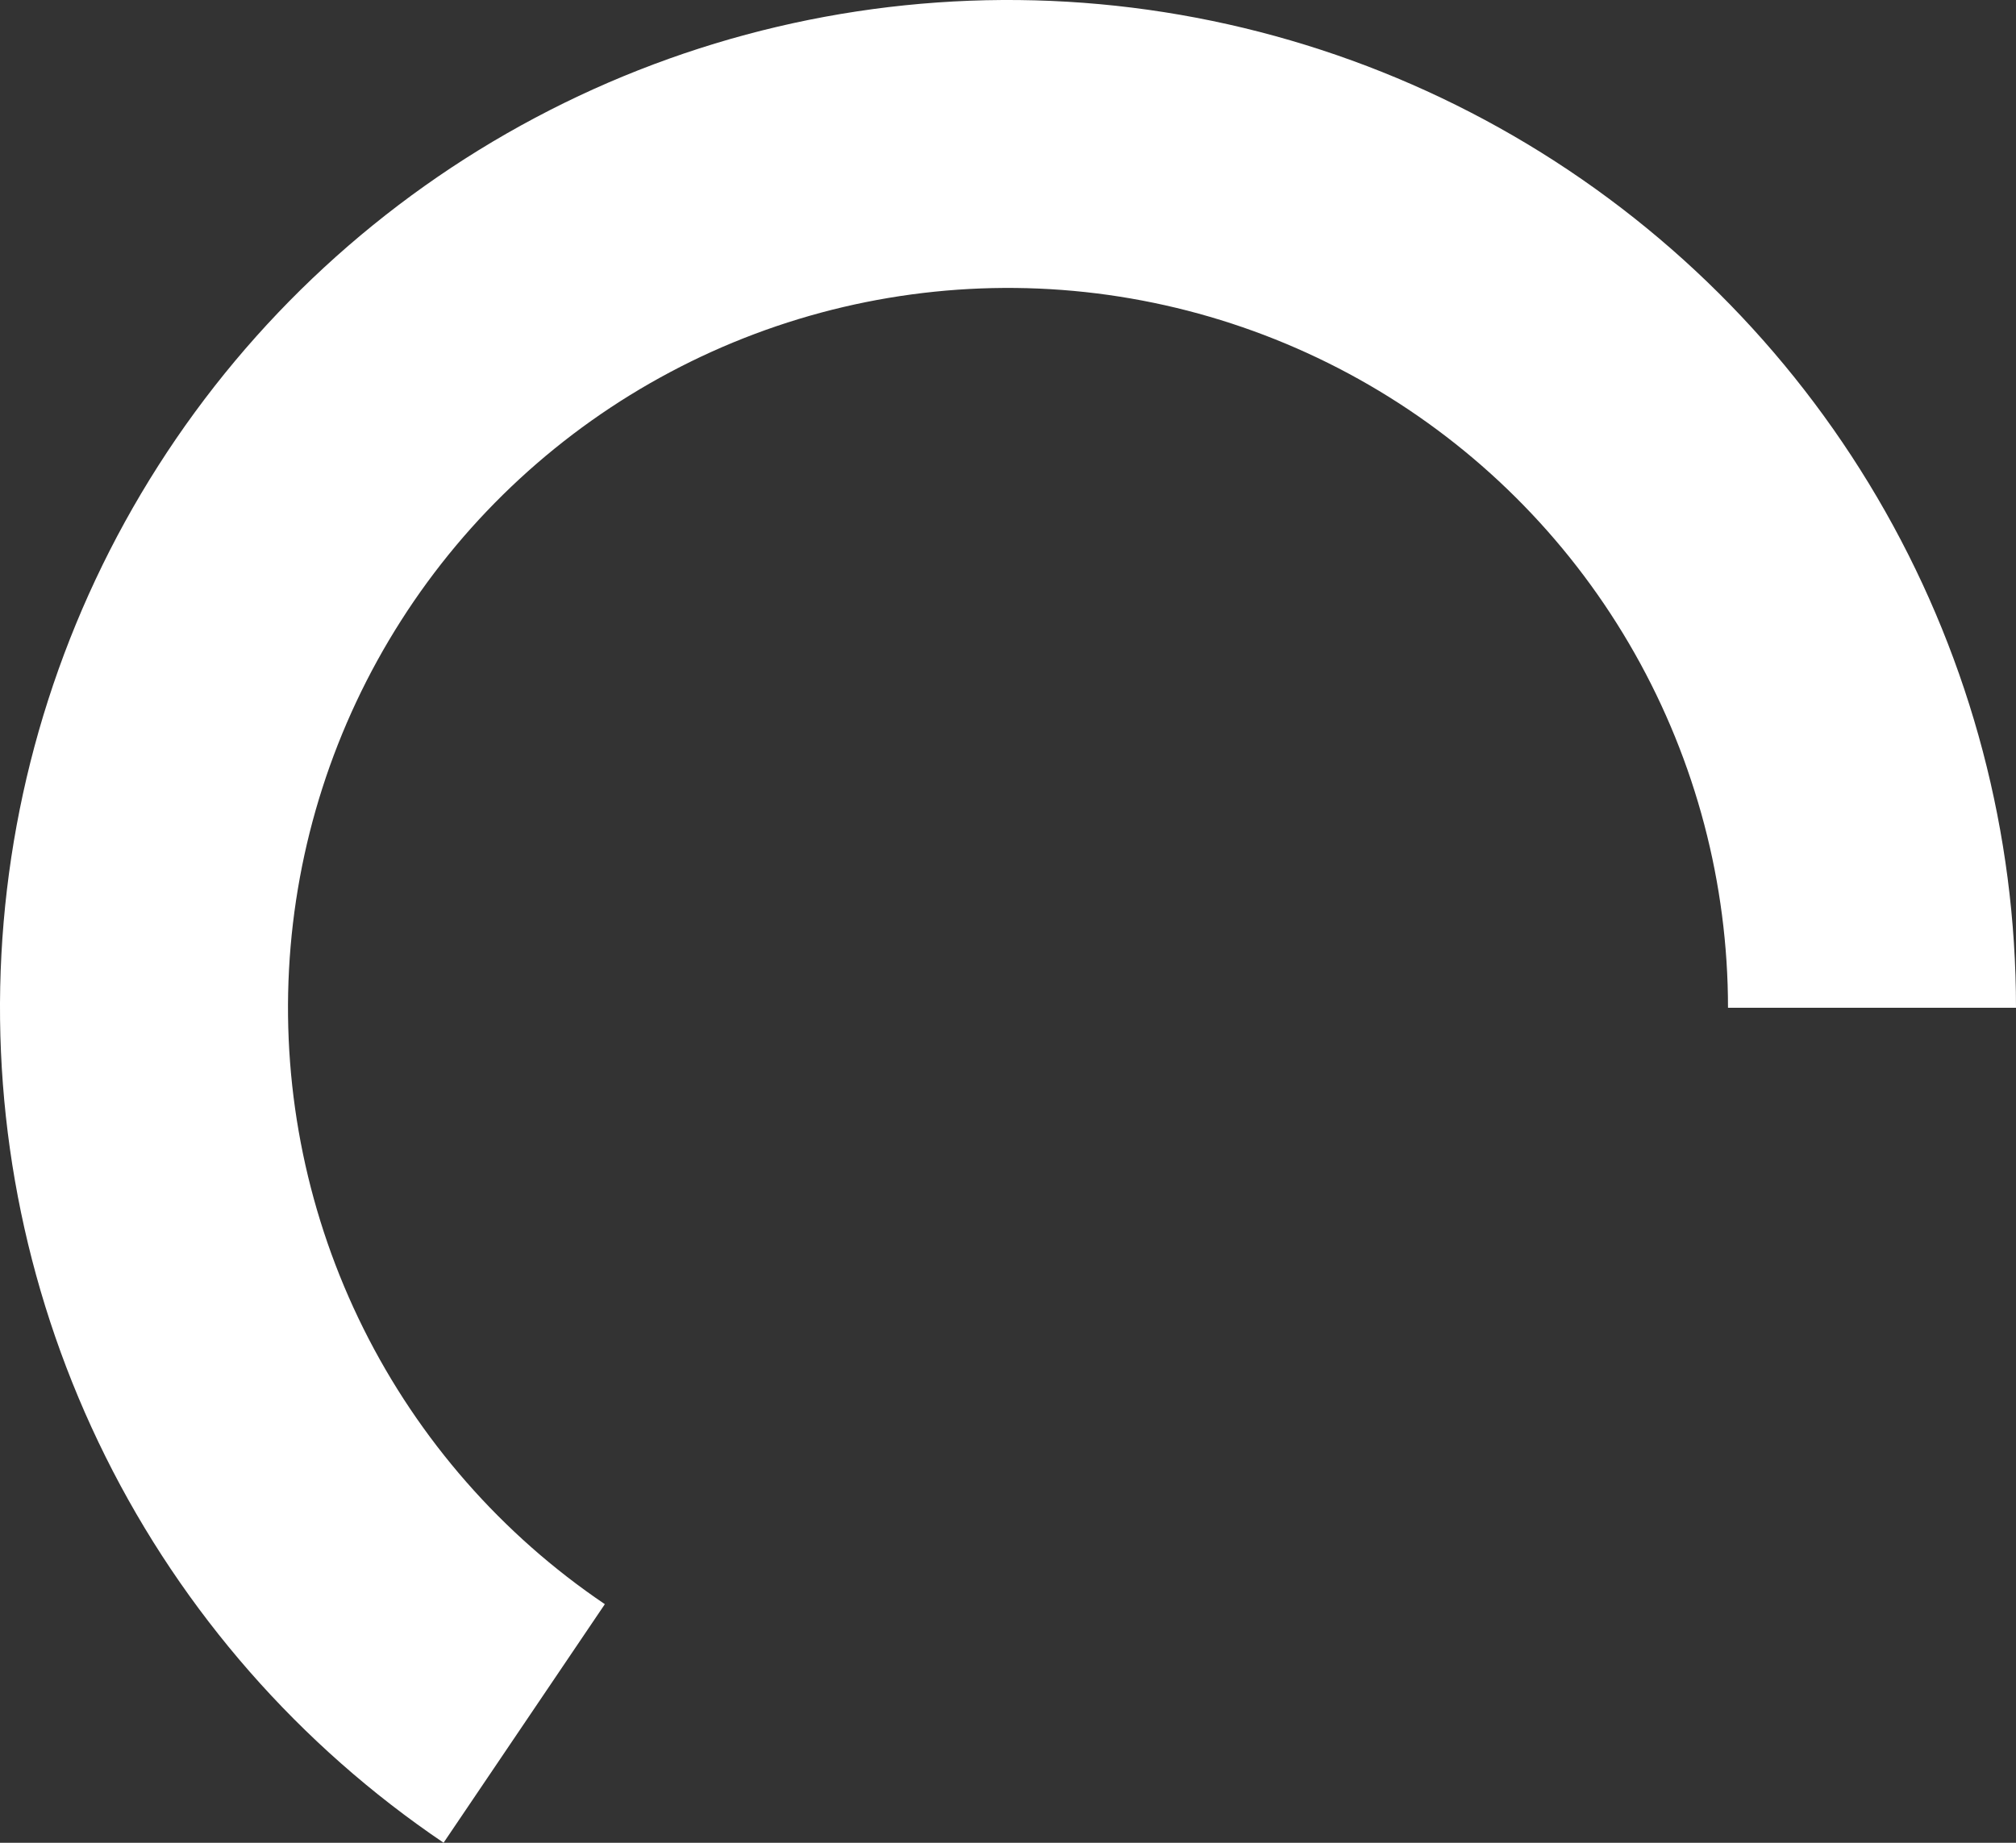 <svg width="35" height="32" viewBox="0 0 35 32" fill="none" xmlns="http://www.w3.org/2000/svg">
<rect x="0" y="0" width="35" height="32" fill="#333333" stroke="none"/>
<path d="M32.5 17.5C32.5 14.912 31.83 12.368 30.556 10.115C29.282 7.862 27.447 5.978 25.228 4.644C23.01 3.311 20.485 2.574 17.898 2.505C15.31 2.437 12.749 3.039 10.464 4.253C8.178 5.467 6.245 7.252 4.854 9.434C3.462 11.616 2.658 14.121 2.521 16.705C2.384 19.29 2.918 21.866 4.071 24.183C5.224 26.5 6.957 28.479 9.101 29.928" stroke="white" stroke-width="5"/>
</svg>

